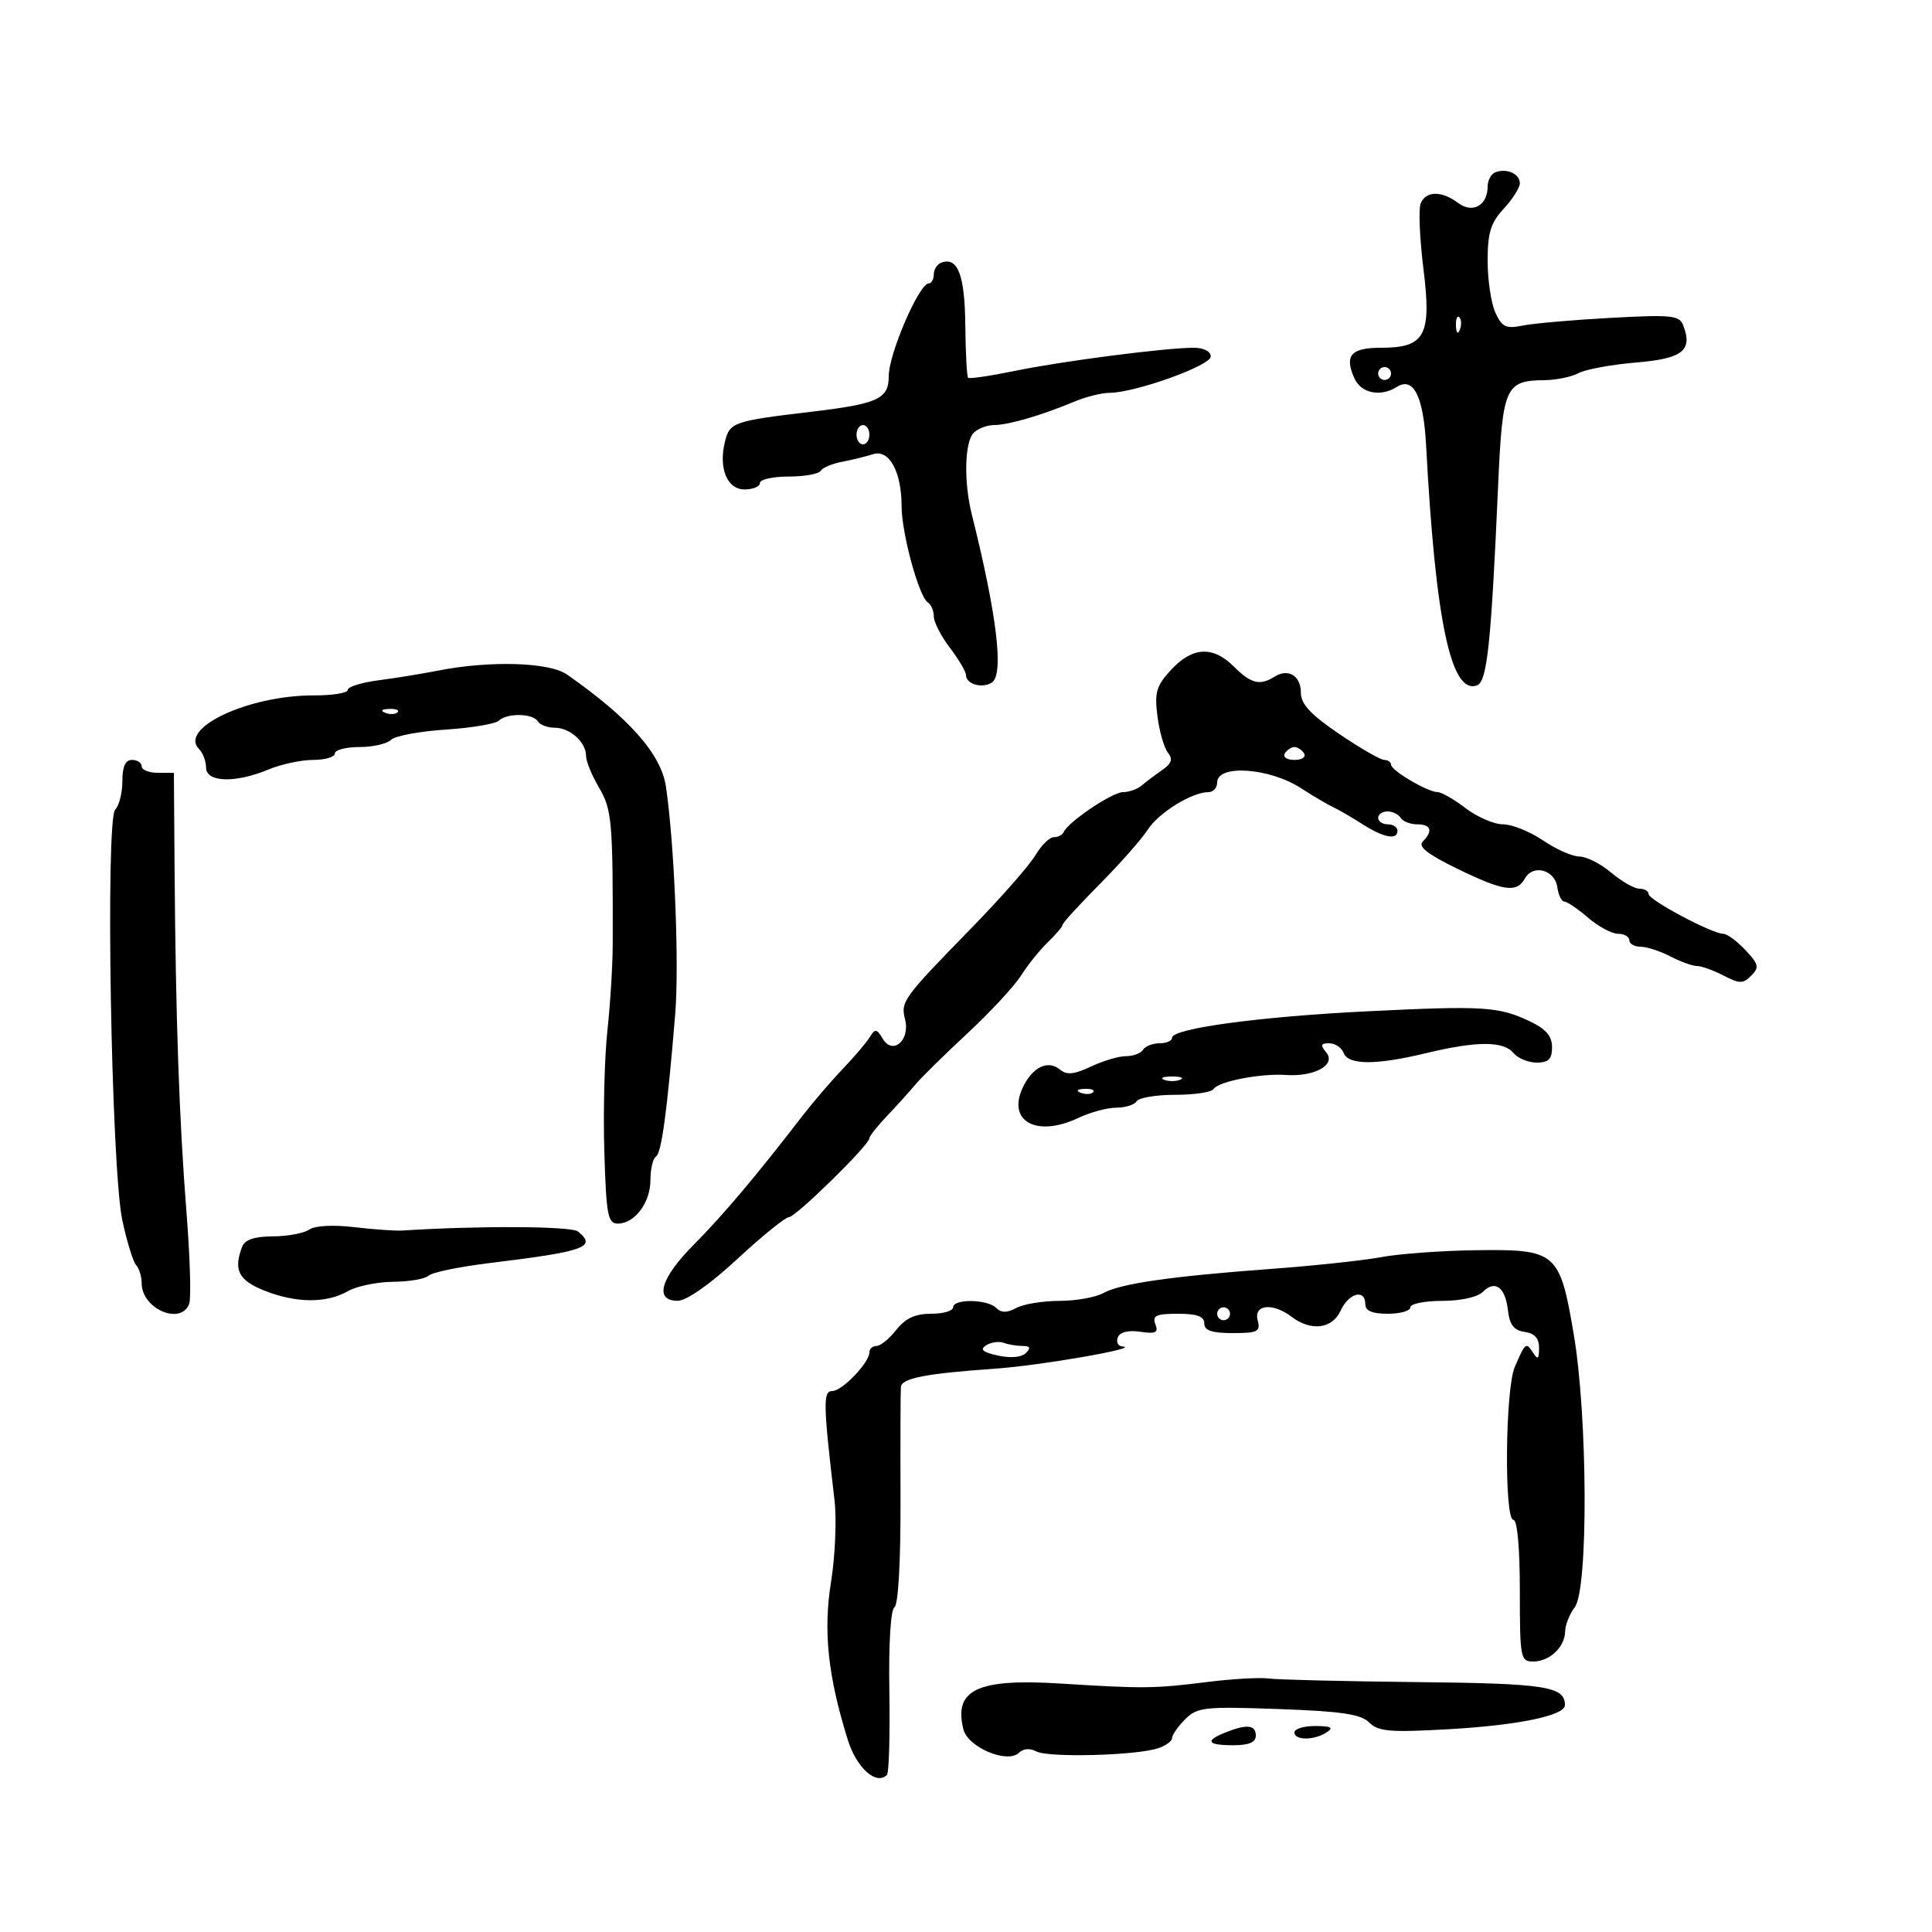 <svg xmlns="http://www.w3.org/2000/svg" width="300" height="300" viewBox="0 0 300 300" version="1.1">
	<path d="M 232.250 26.731 C 231.563 26.970, 231 27.974, 231 28.961 C 231 31.899, 228.654 33.207, 226.418 31.515 C 223.865 29.583, 221.357 29.627, 220.593 31.617 C 220.252 32.507, 220.449 37.062, 221.030 41.740 C 222.318 52.105, 221.298 54, 214.428 54 C 209.761 54, 208.721 55.201, 210.312 58.750 C 211.356 61.078, 214.372 61.683, 216.912 60.075 C 219.492 58.442, 221.040 61.559, 221.448 69.208 C 222.907 96.565, 225.333 107.961, 229.370 106.412 C 230.924 105.815, 231.545 99.920, 232.622 75.523 C 233.305 60.068, 233.731 59.090, 239.816 59.032 C 241.639 59.014, 244.025 58.522, 245.117 57.938 C 246.209 57.353, 250.219 56.614, 254.029 56.294 C 261.283 55.686, 262.873 54.438, 261.373 50.530 C 260.771 48.961, 259.595 48.839, 250.100 49.357 C 244.270 49.676, 238.127 50.214, 236.449 50.552 C 233.834 51.080, 233.226 50.792, 232.199 48.537 C 231.540 47.090, 231 43.475, 231 40.504 C 231 36.129, 231.475 34.591, 233.500 32.405 C 234.875 30.922, 236 29.147, 236 28.461 C 236 27.007, 234.045 26.104, 232.250 26.731 M 146.241 40.753 C 145.558 40.981, 145 41.804, 145 42.583 C 145 43.362, 144.652 44, 144.227 44 C 142.723 44, 138 54.940, 138 58.425 C 138 61.947, 136.348 62.705, 126 63.935 C 113.905 65.373, 113.324 65.572, 112.580 68.536 C 111.543 72.671, 112.893 76, 115.608 76 C 116.924 76, 118 75.550, 118 75 C 118 74.450, 119.998 74, 122.441 74 C 124.884 74, 127.128 73.602, 127.429 73.115 C 127.729 72.629, 129.219 71.996, 130.738 71.709 C 132.257 71.422, 134.427 70.890, 135.559 70.527 C 138.074 69.720, 140 73.241, 140 78.643 C 140 82.784, 142.706 92.700, 144.066 93.541 C 144.580 93.858, 145 94.837, 145 95.715 C 145 96.593, 146.125 98.786, 147.500 100.589 C 148.875 102.392, 150 104.298, 150 104.826 C 150 106.221, 152.466 106.948, 153.993 106.004 C 155.923 104.812, 154.838 95.641, 150.903 79.884 C 149.635 74.807, 149.780 68.620, 151.200 67.200 C 151.860 66.540, 153.291 66, 154.379 66 C 156.579 66, 161.784 64.481, 166.784 62.380 C 168.590 61.621, 171.052 61, 172.256 61 C 176.216 61, 188 56.779, 188 55.361 C 188 54.557, 186.920 54, 185.363 54 C 180.983 54, 164.947 56.073, 157.591 57.591 C 153.792 58.375, 150.523 58.856, 150.327 58.660 C 150.131 58.465, 149.935 54.786, 149.891 50.486 C 149.812 42.754, 148.748 39.917, 146.241 40.753 M 226.079 50.583 C 226.127 51.748, 226.364 51.985, 226.683 51.188 C 226.972 50.466, 226.936 49.603, 226.604 49.271 C 226.272 48.939, 226.036 49.529, 226.079 50.583 M 214 58 C 214 58.550, 214.450 59, 215 59 C 215.550 59, 216 58.550, 216 58 C 216 57.450, 215.550 57, 215 57 C 214.450 57, 214 57.450, 214 58 M 133 67.500 C 133 68.325, 133.450 69, 134 69 C 134.550 69, 135 68.325, 135 67.500 C 135 66.675, 134.550 66, 134 66 C 133.450 66, 133 66.675, 133 67.500 M 181.838 104.018 C 179.557 106.488, 179.255 107.513, 179.723 111.200 C 180.024 113.565, 180.755 116.111, 181.347 116.858 C 182.157 117.879, 181.937 118.553, 180.462 119.574 C 179.383 120.321, 177.956 121.397, 177.292 121.966 C 176.628 122.535, 175.320 123, 174.387 123 C 172.724 123, 165.825 127.646, 165.167 129.209 C 164.983 129.644, 164.293 130, 163.632 130 C 162.972 130, 161.680 131.272, 160.762 132.826 C 159.844 134.380, 155.359 139.480, 150.796 144.158 C 140.175 155.049, 139.839 155.512, 140.541 158.307 C 141.351 161.533, 138.629 163.892, 137.081 161.305 C 136.143 159.739, 135.879 159.700, 135.085 161.009 C 134.582 161.839, 132.670 164.089, 130.835 166.011 C 129.001 167.932, 126.150 171.259, 124.500 173.404 C 117.536 182.459, 112.223 188.755, 107.756 193.245 C 102.545 198.484, 101.534 202.011, 105.250 201.983 C 106.616 201.973, 110.249 199.422, 114.500 195.488 C 118.350 191.924, 121.950 189.006, 122.500 189.003 C 123.554 188.996, 135 177.777, 135 176.751 C 135 176.423, 136.238 174.856, 137.750 173.269 C 139.262 171.682, 141.224 169.510, 142.110 168.442 C 142.995 167.374, 146.626 163.800, 150.178 160.500 C 153.729 157.200, 157.490 153.150, 158.535 151.500 C 159.579 149.850, 161.462 147.509, 162.717 146.298 C 163.973 145.087, 165 143.871, 165 143.597 C 165 143.323, 167.588 140.489, 170.750 137.299 C 173.912 134.110, 177.271 130.304, 178.213 128.842 C 179.917 126.198, 185.084 123, 187.654 123 C 188.394 123, 189 122.325, 189 121.500 C 189 118.658, 197.087 119.204, 202 122.379 C 203.925 123.622, 206.175 124.951, 207 125.331 C 207.825 125.711, 209.850 126.884, 211.500 127.938 C 214.862 130.085, 217 130.498, 217 129 C 217 128.450, 216.325 128, 215.500 128 C 214.675 128, 214 127.550, 214 127 C 214 126.450, 214.648 126, 215.441 126 C 216.234 126, 217.160 126.450, 217.500 127 C 217.840 127.550, 218.991 128, 220.059 128 C 222.219 128, 222.555 129.045, 220.922 130.678 C 220.150 131.450, 221.668 132.646, 226.251 134.878 C 233.490 138.405, 235.511 138.696, 236.798 136.397 C 238.058 134.146, 241.435 135.062, 241.820 137.760 C 241.995 138.992, 242.488 140, 242.914 140 C 243.340 140, 244.996 141.124, 246.594 142.499 C 248.193 143.873, 250.287 144.998, 251.250 144.999 C 252.213 144.999, 253 145.450, 253 146 C 253 146.550, 253.787 147.003, 254.750 147.006 C 255.713 147.010, 257.789 147.685, 259.364 148.506 C 260.940 149.328, 262.801 150, 263.500 150 C 264.199 150, 266.054 150.665, 267.621 151.479 C 270.118 152.774, 270.652 152.777, 271.929 151.499 C 273.207 150.222, 273.094 149.729, 271.019 147.521 C 269.717 146.134, 268.174 145, 267.590 145 C 265.872 145, 256 139.750, 256 138.836 C 256 138.376, 255.360 138, 254.577 138 C 253.794 138, 251.816 136.875, 250.182 135.500 C 248.548 134.125, 246.327 133, 245.245 133 C 244.164 133, 241.621 131.875, 239.595 130.500 C 237.569 129.125, 234.776 128, 233.389 128 C 232.002 128, 229.392 126.875, 227.589 125.500 C 225.786 124.125, 223.828 123, 223.237 123 C 221.713 123, 216.014 119.650, 216.006 118.750 C 216.003 118.338, 215.525 118, 214.945 118 C 214.365 118, 211.215 116.183, 207.945 113.963 C 203.510 110.951, 202 109.327, 202 107.570 C 202 104.926, 200.038 103.730, 197.909 105.077 C 195.647 106.509, 194.252 106.161, 191.591 103.500 C 188.351 100.260, 185.153 100.430, 181.838 104.018 M 68 104.136 C 65.525 104.624, 61.362 105.300, 58.750 105.639 C 56.138 105.977, 54 106.647, 54 107.127 C 54 107.607, 51.638 107.992, 48.750 107.982 C 38.635 107.946, 27.672 113.072, 30.918 116.318 C 31.513 116.913, 32 118.210, 32 119.200 C 32 121.489, 36.554 121.631, 41.654 119.500 C 43.629 118.675, 46.764 118, 48.622 118 C 50.480 118, 52 117.550, 52 117 C 52 116.450, 53.710 116, 55.800 116 C 57.890 116, 60.101 115.499, 60.714 114.886 C 61.327 114.273, 65.129 113.557, 69.164 113.294 C 73.199 113.031, 76.927 112.407, 77.450 111.908 C 78.724 110.690, 82.728 110.751, 83.500 112 C 83.840 112.550, 85.024 113, 86.130 113 C 88.509 113, 91 115.236, 91 117.371 C 91 118.204, 91.905 120.419, 93.010 122.293 C 95.021 125.700, 95.182 127.524, 95.145 146.500 C 95.138 149.800, 94.766 155.886, 94.317 160.025 C 93.867 164.164, 93.652 172.602, 93.838 178.775 C 94.137 188.686, 94.383 190, 95.933 190 C 98.563 190, 101 186.744, 101 183.230 C 101 181.519, 101.387 179.879, 101.861 179.586 C 102.721 179.054, 103.597 172.574, 104.844 157.500 C 105.483 149.782, 104.726 131.106, 103.412 122.174 C 102.666 117.101, 97.743 111.519, 88.027 104.728 C 85.298 102.820, 76.068 102.548, 68 104.136 M 59.813 110.683 C 60.534 110.972, 61.397 110.936, 61.729 110.604 C 62.061 110.272, 61.471 110.036, 60.417 110.079 C 59.252 110.127, 59.015 110.364, 59.813 110.683 M 199.500 117 C 199.160 117.550, 199.835 118, 201 118 C 202.165 118, 202.840 117.550, 202.500 117 C 202.160 116.450, 201.485 116, 201 116 C 200.515 116, 199.840 116.450, 199.500 117 M 19 121.300 C 19 123.115, 18.503 125.097, 17.896 125.704 C 16.338 127.262, 17.271 181.458, 18.996 189.500 C 19.703 192.800, 20.668 195.927, 21.141 196.450 C 21.613 196.972, 22 198.242, 22 199.271 C 22 203.226, 28.073 205.858, 29.374 202.467 C 29.698 201.624, 29.509 195.211, 28.955 188.217 C 27.835 174.068, 27.279 158.093, 27.112 135.250 L 27 120 24.500 120 C 23.125 120, 22 119.550, 22 119 C 22 118.450, 21.325 118, 20.500 118 C 19.470 118, 19 119.033, 19 121.300 M 212.500 157.024 C 195.683 157.846, 182 159.693, 182 161.141 C 182 161.614, 181.127 162, 180.059 162 C 178.991 162, 177.840 162.450, 177.500 163 C 177.160 163.550, 175.964 164, 174.842 164 C 173.720 164, 171.269 164.728, 169.395 165.617 C 166.817 166.840, 165.654 166.958, 164.620 166.100 C 162.826 164.611, 160.581 165.545, 159.042 168.422 C 156.090 173.938, 160.739 176.775, 167.484 173.574 C 169.309 172.709, 171.945 172, 173.342 172 C 174.739 172, 176.160 171.550, 176.500 171 C 176.840 170.450, 179.540 170, 182.500 170 C 185.460 170, 188.129 169.601, 188.430 169.113 C 189.163 167.927, 195.726 166.650, 199.683 166.922 C 204.122 167.228, 207.521 165.332, 205.942 163.430 C 204.994 162.288, 205.088 162, 206.409 162 C 207.319 162, 208.322 162.675, 208.638 163.500 C 209.368 165.400, 213.685 165.407, 221.500 163.520 C 229.276 161.643, 233.453 161.636, 235 163.500 C 235.685 164.325, 237.315 165, 238.622 165 C 240.462 165, 241 164.460, 241 162.614 C 241 160.881, 240.064 159.784, 237.580 158.605 C 232.708 156.293, 230.409 156.148, 212.500 157.024 M 180.750 167.662 C 181.438 167.940, 182.563 167.940, 183.250 167.662 C 183.938 167.385, 183.375 167.158, 182 167.158 C 180.625 167.158, 180.063 167.385, 180.750 167.662 M 167.813 169.683 C 168.534 169.972, 169.397 169.936, 169.729 169.604 C 170.061 169.272, 169.471 169.036, 168.417 169.079 C 167.252 169.127, 167.015 169.364, 167.813 169.683 M 48 190.934 C 47.175 191.504, 44.636 191.976, 42.357 191.985 C 39.512 191.995, 38.024 192.496, 37.607 193.582 C 36.223 197.188, 37.028 198.794, 41.020 200.391 C 45.938 202.359, 50.678 202.399, 54 200.500 C 55.375 199.714, 58.548 199.055, 61.050 199.035 C 63.553 199.016, 66.028 198.587, 66.550 198.083 C 67.073 197.578, 71.325 196.699, 76 196.129 C 90.854 194.319, 92.725 193.651, 89.750 191.226 C 88.724 190.390, 74.359 190.310, 62.500 191.076 C 61.400 191.147, 58.025 190.911, 55 190.552 C 51.723 190.163, 48.894 190.317, 48 190.934 M 214.500 195.203 C 211.750 195.717, 204.100 196.538, 197.500 197.025 C 181.805 198.185, 174.003 199.308, 171.316 200.793 C 170.114 201.457, 167.047 202, 164.500 202 C 161.953 202, 158.950 202.492, 157.827 203.093 C 156.350 203.883, 155.483 203.883, 154.693 203.093 C 153.324 201.724, 148 201.650, 148 203 C 148 203.550, 146.458 204, 144.573 204 C 142.108 204, 140.593 204.702, 139.179 206.500 C 138.097 207.875, 136.714 209, 136.106 209 C 135.498 209, 135 209.447, 135 209.992 C 135 211.592, 130.767 216, 129.231 216 C 127.785 216, 127.826 217.986, 129.580 232.928 C 129.930 235.913, 129.690 241.623, 129.046 245.615 C 127.810 253.277, 128.554 260.275, 131.659 270.203 C 133.016 274.544, 136.069 277.264, 137.725 275.608 C 138.041 275.292, 138.209 269.442, 138.098 262.608 C 137.978 255.228, 138.300 249.933, 138.890 249.568 C 139.486 249.200, 139.863 242.456, 139.831 232.727 C 139.803 223.802, 139.829 215.989, 139.890 215.363 C 140.022 214.004, 143.753 213.281, 154.528 212.527 C 161.664 212.027, 177.392 209.282, 174.281 209.079 C 173.611 209.036, 173.291 208.405, 173.570 207.679 C 173.890 206.844, 175.171 206.518, 177.051 206.794 C 179.472 207.150, 179.910 206.930, 179.406 205.615 C 178.897 204.290, 179.523 204, 182.893 204 C 185.877 204, 187 204.410, 187 205.500 C 187 206.606, 188.156 207, 191.406 207 C 195.320 207, 195.754 206.777, 195.290 205 C 194.647 202.544, 197.618 202.244, 200.559 204.468 C 203.604 206.771, 206.881 206.355, 208.182 203.500 C 209.426 200.770, 212 200.096, 212 202.500 C 212 203.548, 213.056 204, 215.500 204 C 217.425 204, 219 203.550, 219 203 C 219 202.450, 221.218 202, 223.929 202 C 226.835 202, 229.435 201.422, 230.266 200.591 C 232.168 198.689, 233.747 199.870, 234.160 203.503 C 234.411 205.720, 235.086 206.583, 236.750 206.820 C 238.304 207.040, 238.995 207.814, 238.985 209.320 C 238.973 211.054, 238.779 211.199, 238.039 210.029 C 236.981 208.356, 236.852 208.459, 235.202 212.297 C 233.730 215.723, 233.556 236, 235 236 C 235.606 236, 236 240.333, 236 247 C 236 257.460, 236.102 258, 238.071 258 C 240.617 258, 242.989 255.763, 243.032 253.321 C 243.049 252.320, 243.724 250.626, 244.532 249.559 C 246.649 246.759, 246.541 219.926, 244.361 207.124 C 242.192 194.388, 241.687 193.958, 229.097 194.134 C 223.819 194.207, 217.250 194.688, 214.500 195.203 M 189 204 C 189 204.550, 189.450 205, 190 205 C 190.550 205, 191 204.550, 191 204 C 191 203.450, 190.550 203, 190 203 C 189.450 203, 189 203.450, 189 204 M 153.117 208.902 C 152.101 209.549, 152.592 209.971, 154.966 210.492 C 156.930 210.924, 158.630 210.770, 159.299 210.101 C 160.100 209.300, 159.960 209, 158.782 209 C 157.892 209, 156.564 208.780, 155.832 208.511 C 155.099 208.241, 153.878 208.417, 153.117 208.902 M 187.500 261.175 C 179.231 262.211, 177.574 262.229, 164.623 261.417 C 151.778 260.612, 148.053 262.377, 149.598 268.534 C 150.303 271.342, 156.474 273.926, 158.245 272.155 C 158.894 271.506, 159.941 271.433, 160.939 271.967 C 162.773 272.949, 176.285 272.606, 179.750 271.491 C 180.988 271.093, 182 270.369, 182 269.883 C 182 269.398, 182.915 268.085, 184.032 266.968 C 185.912 265.088, 187.005 264.969, 198.516 265.379 C 208.320 265.729, 211.316 266.173, 212.613 267.470 C 214.017 268.874, 215.820 269.028, 224.880 268.515 C 235.730 267.900, 243 266.397, 243 264.769 C 243 261.862, 240.044 261.403, 220 261.194 C 208.725 261.076, 198.375 260.826, 197 260.639 C 195.625 260.451, 191.350 260.693, 187.500 261.175 M 190.250 269.031 C 187.036 270.323, 187.466 271, 191.500 271 C 193.944 271, 195 270.548, 195 269.500 C 195 267.825, 193.596 267.686, 190.250 269.031 M 201 269 C 201 270.270, 204.035 270.270, 206 269 C 207.138 268.264, 206.716 268.027, 204.250 268.015 C 202.463 268.007, 201 268.450, 201 269" stroke="none" fill="black" fill-rule="evenodd"/>
</svg>